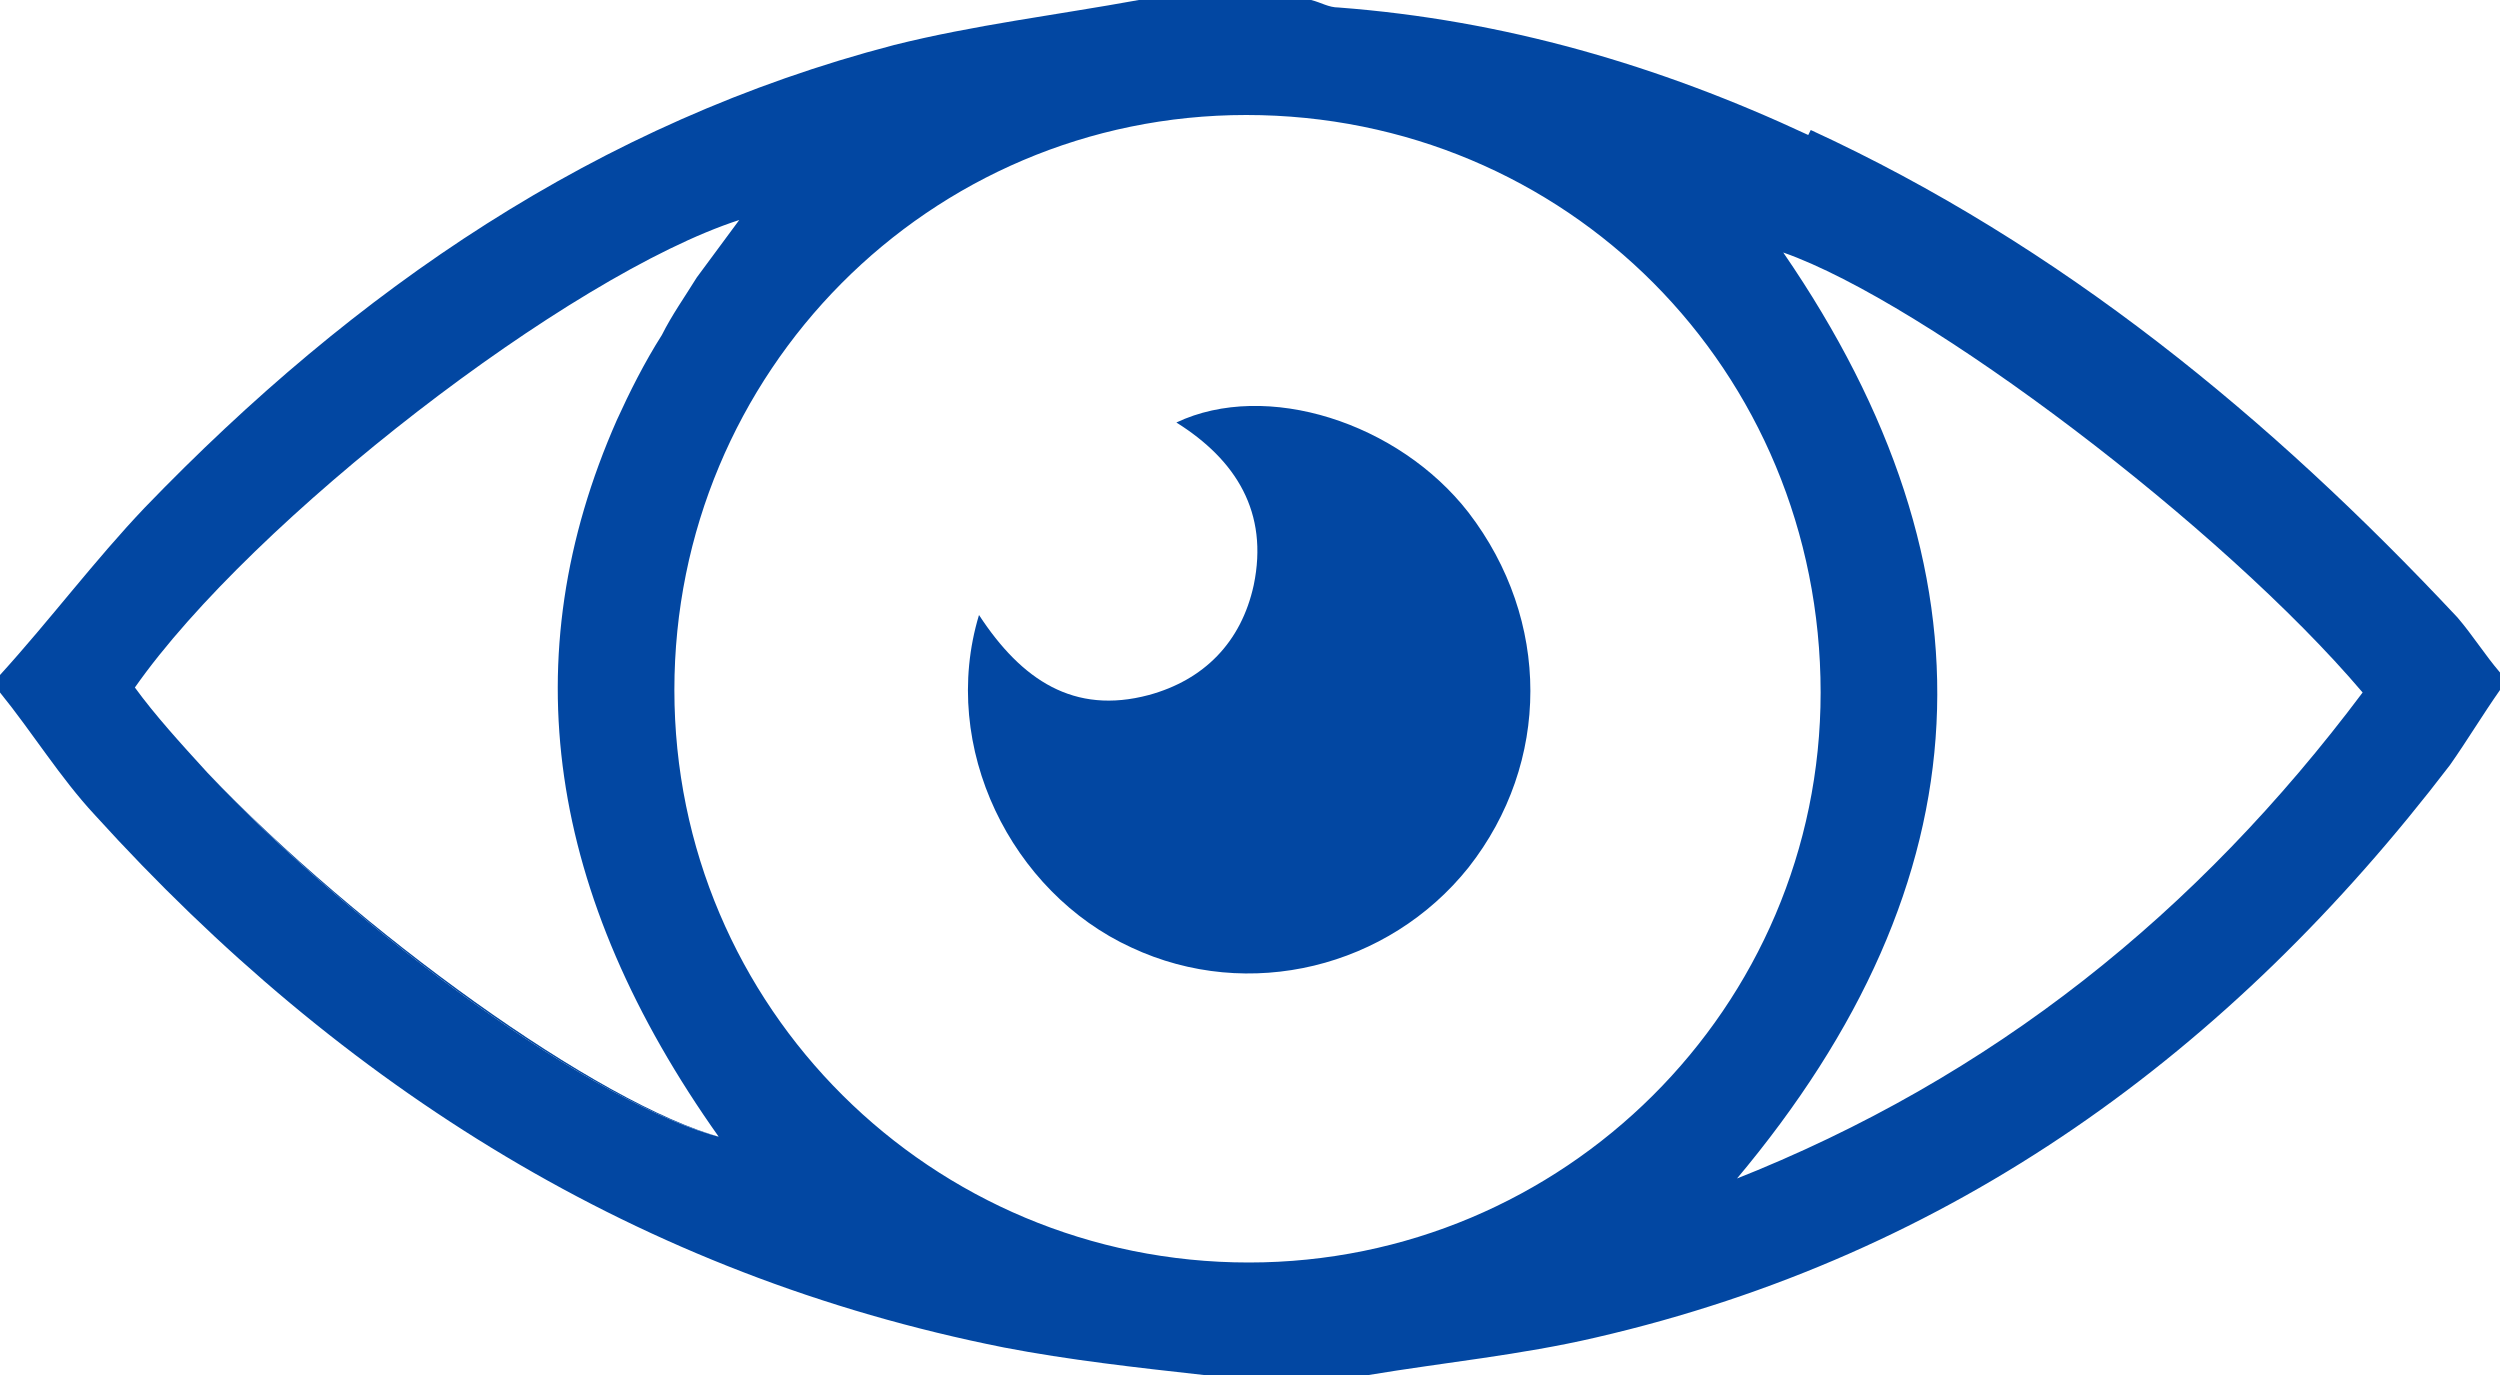 <svg width="20" height="11" viewBox="0 0 20 11" fill="none" xmlns="http://www.w3.org/2000/svg">
  <path d="M1.658 6.18C2.857 7.44 4.795 8.84 5.774 9.1C4.795 8.86 2.857 7.46 1.658 6.18Z" fill="#0247A2"/>
  <path d="M14.466 1.08C13.267 0.52 12.028 0.16 10.709 0.06C10.629 0.06 10.569 0.02 10.489 0H9.111C8.452 0.12 7.792 0.2 7.153 0.36C4.775 0.98 2.837 2.32 1.159 4.06C0.759 4.48 0.4 4.96 0 5.4V5.54C0.26 5.86 0.48 6.22 0.759 6.52C2.737 8.7 5.115 10.2 8.032 10.78C8.551 10.88 9.091 10.94 9.63 11H10.949C11.549 10.9 12.168 10.84 12.767 10.7C15.624 10.04 17.842 8.42 19.6 6.12C19.74 5.92 19.86 5.72 20 5.52V5.38C19.88 5.24 19.78 5.08 19.66 4.94C18.162 3.34 16.483 1.96 14.486 1.04L14.466 1.08ZM5.774 9.1C4.795 8.86 2.857 7.46 1.658 6.18C1.439 5.94 1.239 5.72 1.079 5.5C2.018 4.16 4.555 2.2 5.914 1.76C5.794 1.92 5.694 2.06 5.574 2.22C5.475 2.38 5.375 2.52 5.295 2.68C5.155 2.9 5.035 3.14 4.935 3.36C4.096 5.26 4.376 7.16 5.754 9.1H5.774ZM9.99 10.1C7.453 10.1 5.395 8.06 5.395 5.52C5.395 2.98 7.433 0.92 9.97 0.92C12.527 0.92 14.565 2.96 14.565 5.54C14.565 8.06 12.508 10.1 9.99 10.1ZM13.886 9.44C15.904 7.04 16.024 4.58 14.266 2.02C15.405 2.42 17.782 4.22 18.901 5.54C17.582 7.3 15.944 8.62 13.866 9.44H13.886Z" fill="#0247A2"/>
  <path d="M9.411 3.38C9.89 3.68 10.15 4.1 10.03 4.68C9.93 5.14 9.63 5.44 9.191 5.56C8.591 5.72 8.172 5.44 7.832 4.92C7.512 5.98 8.092 7.14 9.051 7.58C9.99 8.02 11.109 7.74 11.748 6.94C12.408 6.1 12.408 4.96 11.748 4.1C11.189 3.38 10.13 3.04 9.411 3.38Z" fill="#0247A2"/>
</svg>
